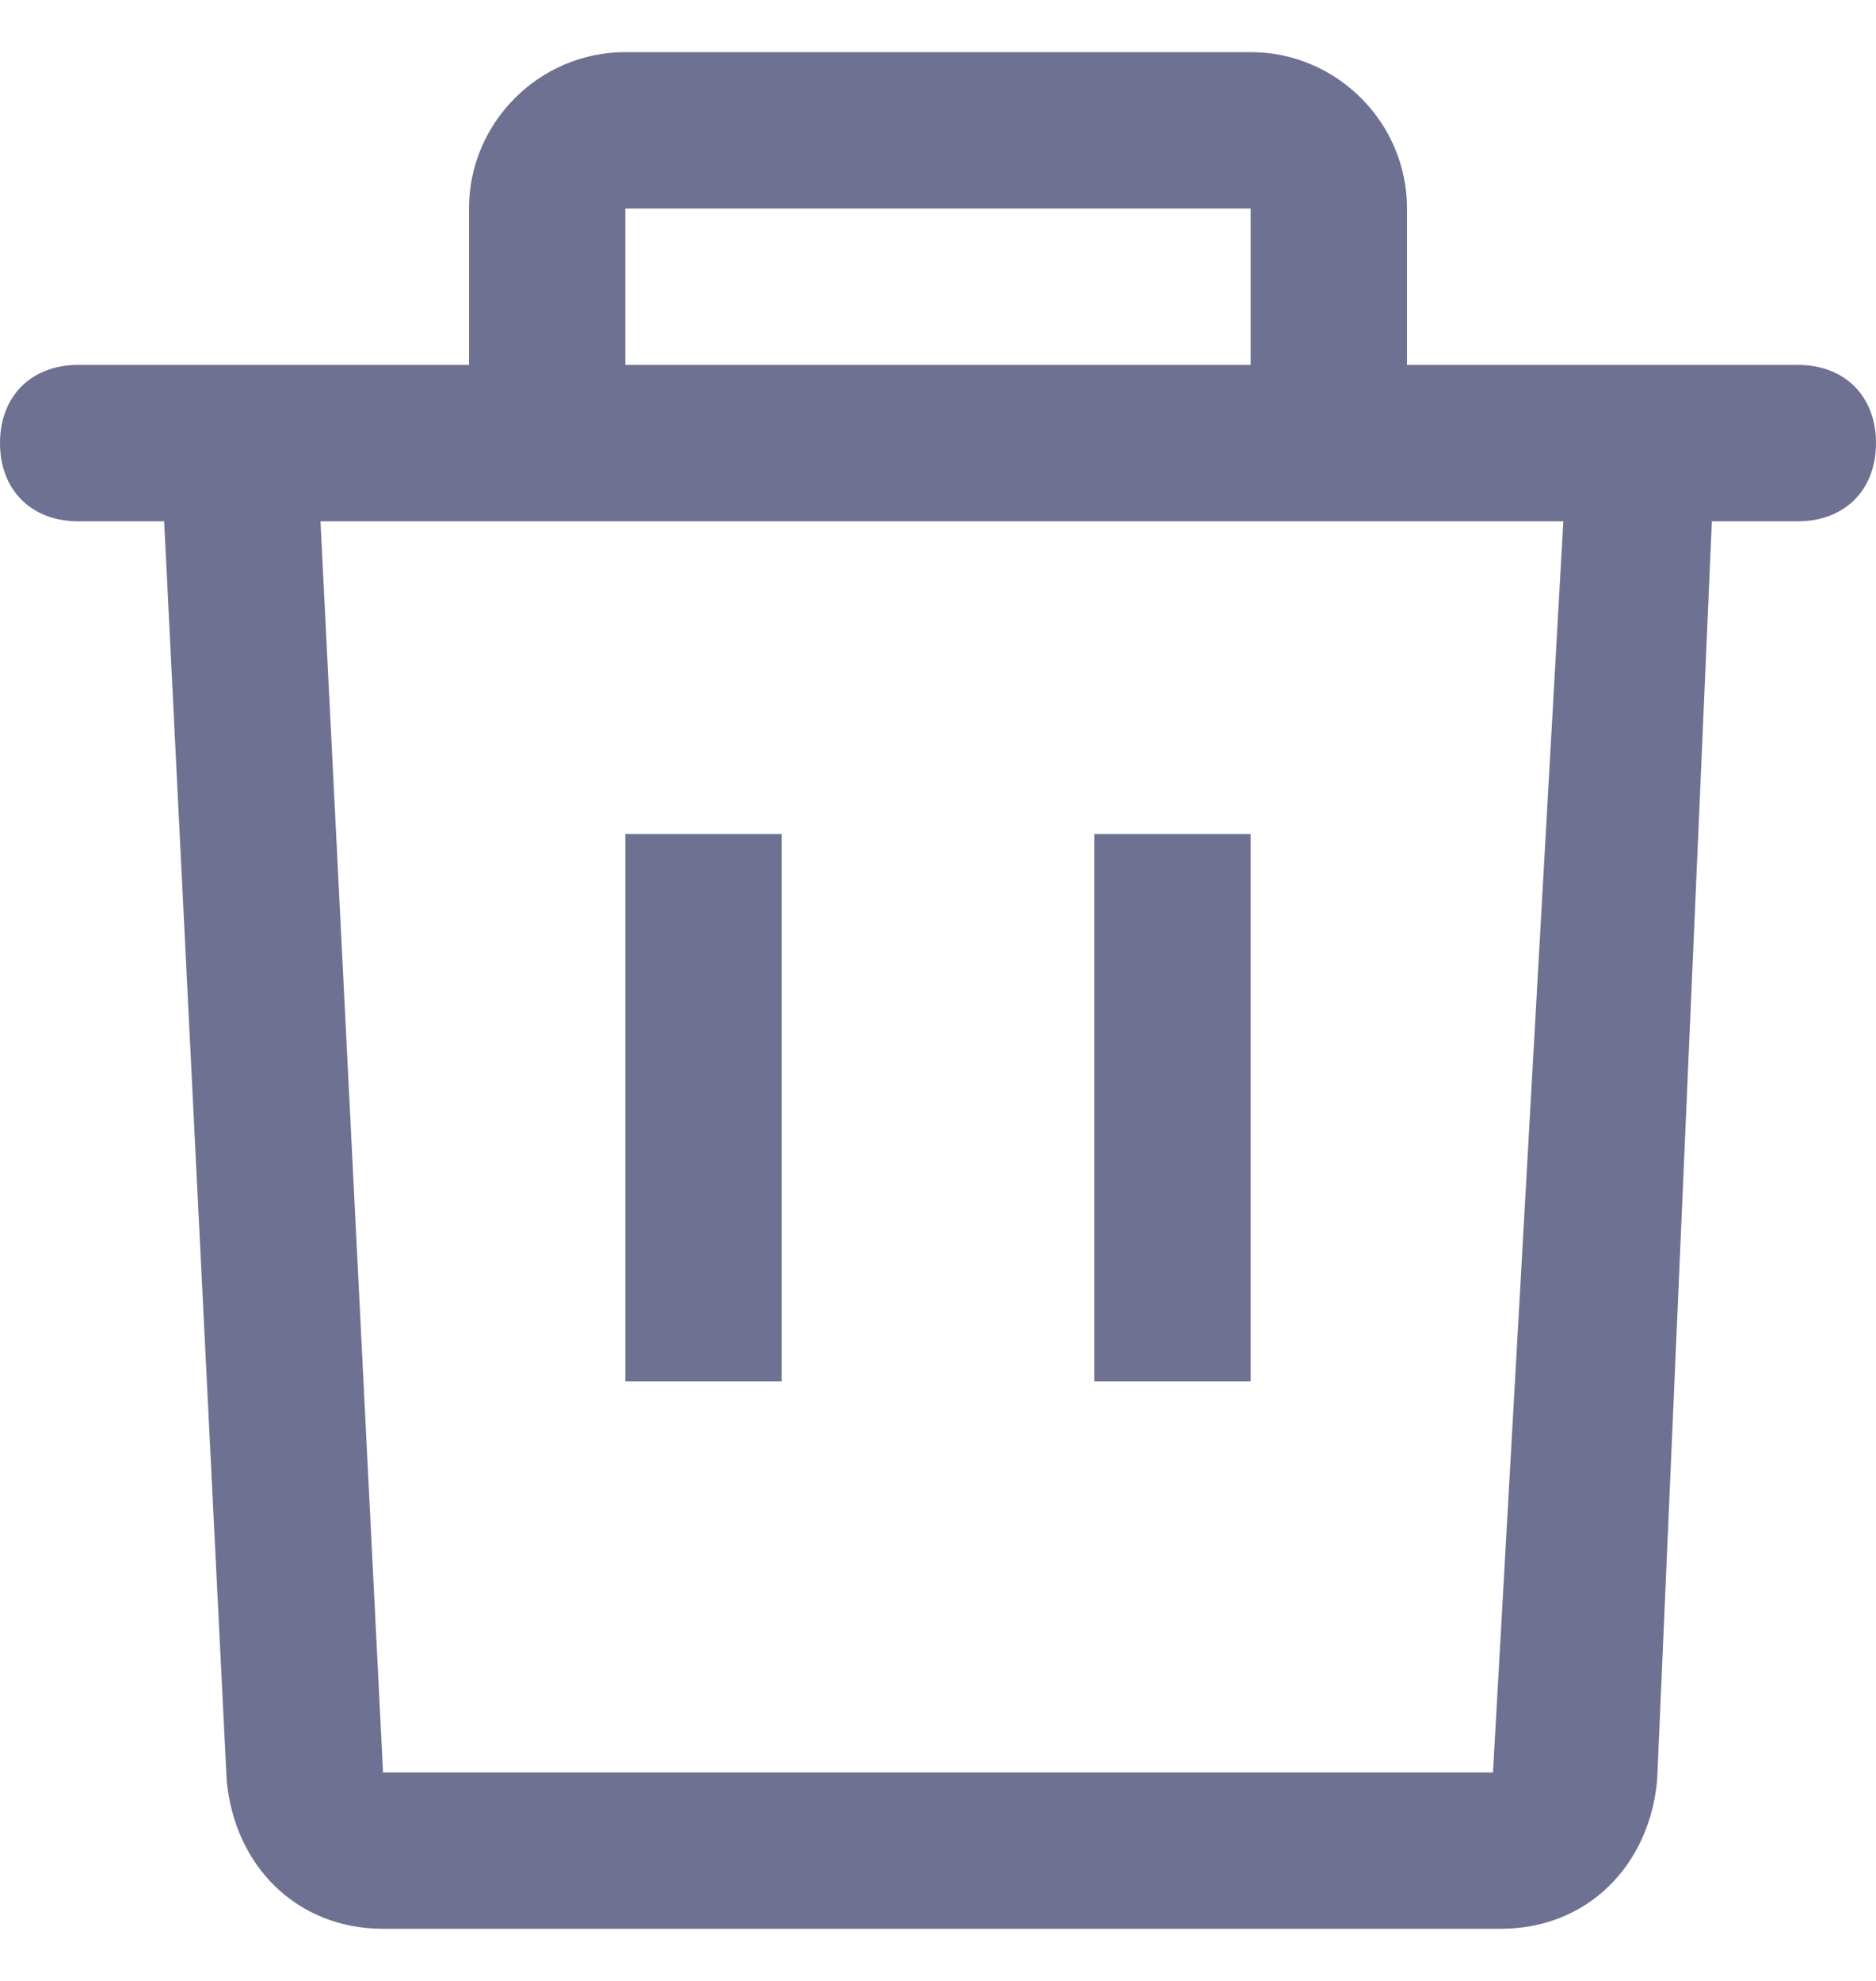 <svg width="18" height="19" viewBox="0 0 18 19" fill="none" xmlns="http://www.w3.org/2000/svg">
<path d="M17.25 3.5H13.5V2C13.5 1.175 12.825 0.5 12 0.5H10.5H7.5H6C5.175 0.5 4.5 1.175 4.5 2V3.5H0.75C0.3 3.5 -0 3.8 -0 4.25C-0 4.7 0.3 5 0.75 5H1.575L2.175 17.075C2.25 17.9 2.85 18.5 3.675 18.5H14.4C15.225 18.5 15.825 17.9 15.9 17.075L16.425 5H17.25C17.7 5 18 4.7 18 4.25C18 3.8 17.7 3.5 17.25 3.5ZM6 2H12V3.5H6V2ZM14.325 17H3.675L3.075 5H15L14.325 17Z" fill="#6E7191"/>
<path d="M7.5 12.5V8.75V8H6V8.75V12.5V13.25H7.5V12.5Z" fill="#6E7191"/>
<path d="M12 12.5V8.75V8H10.5V8.75V12.5V13.25H12V12.5Z" fill="#6E7191"/>
</svg>
